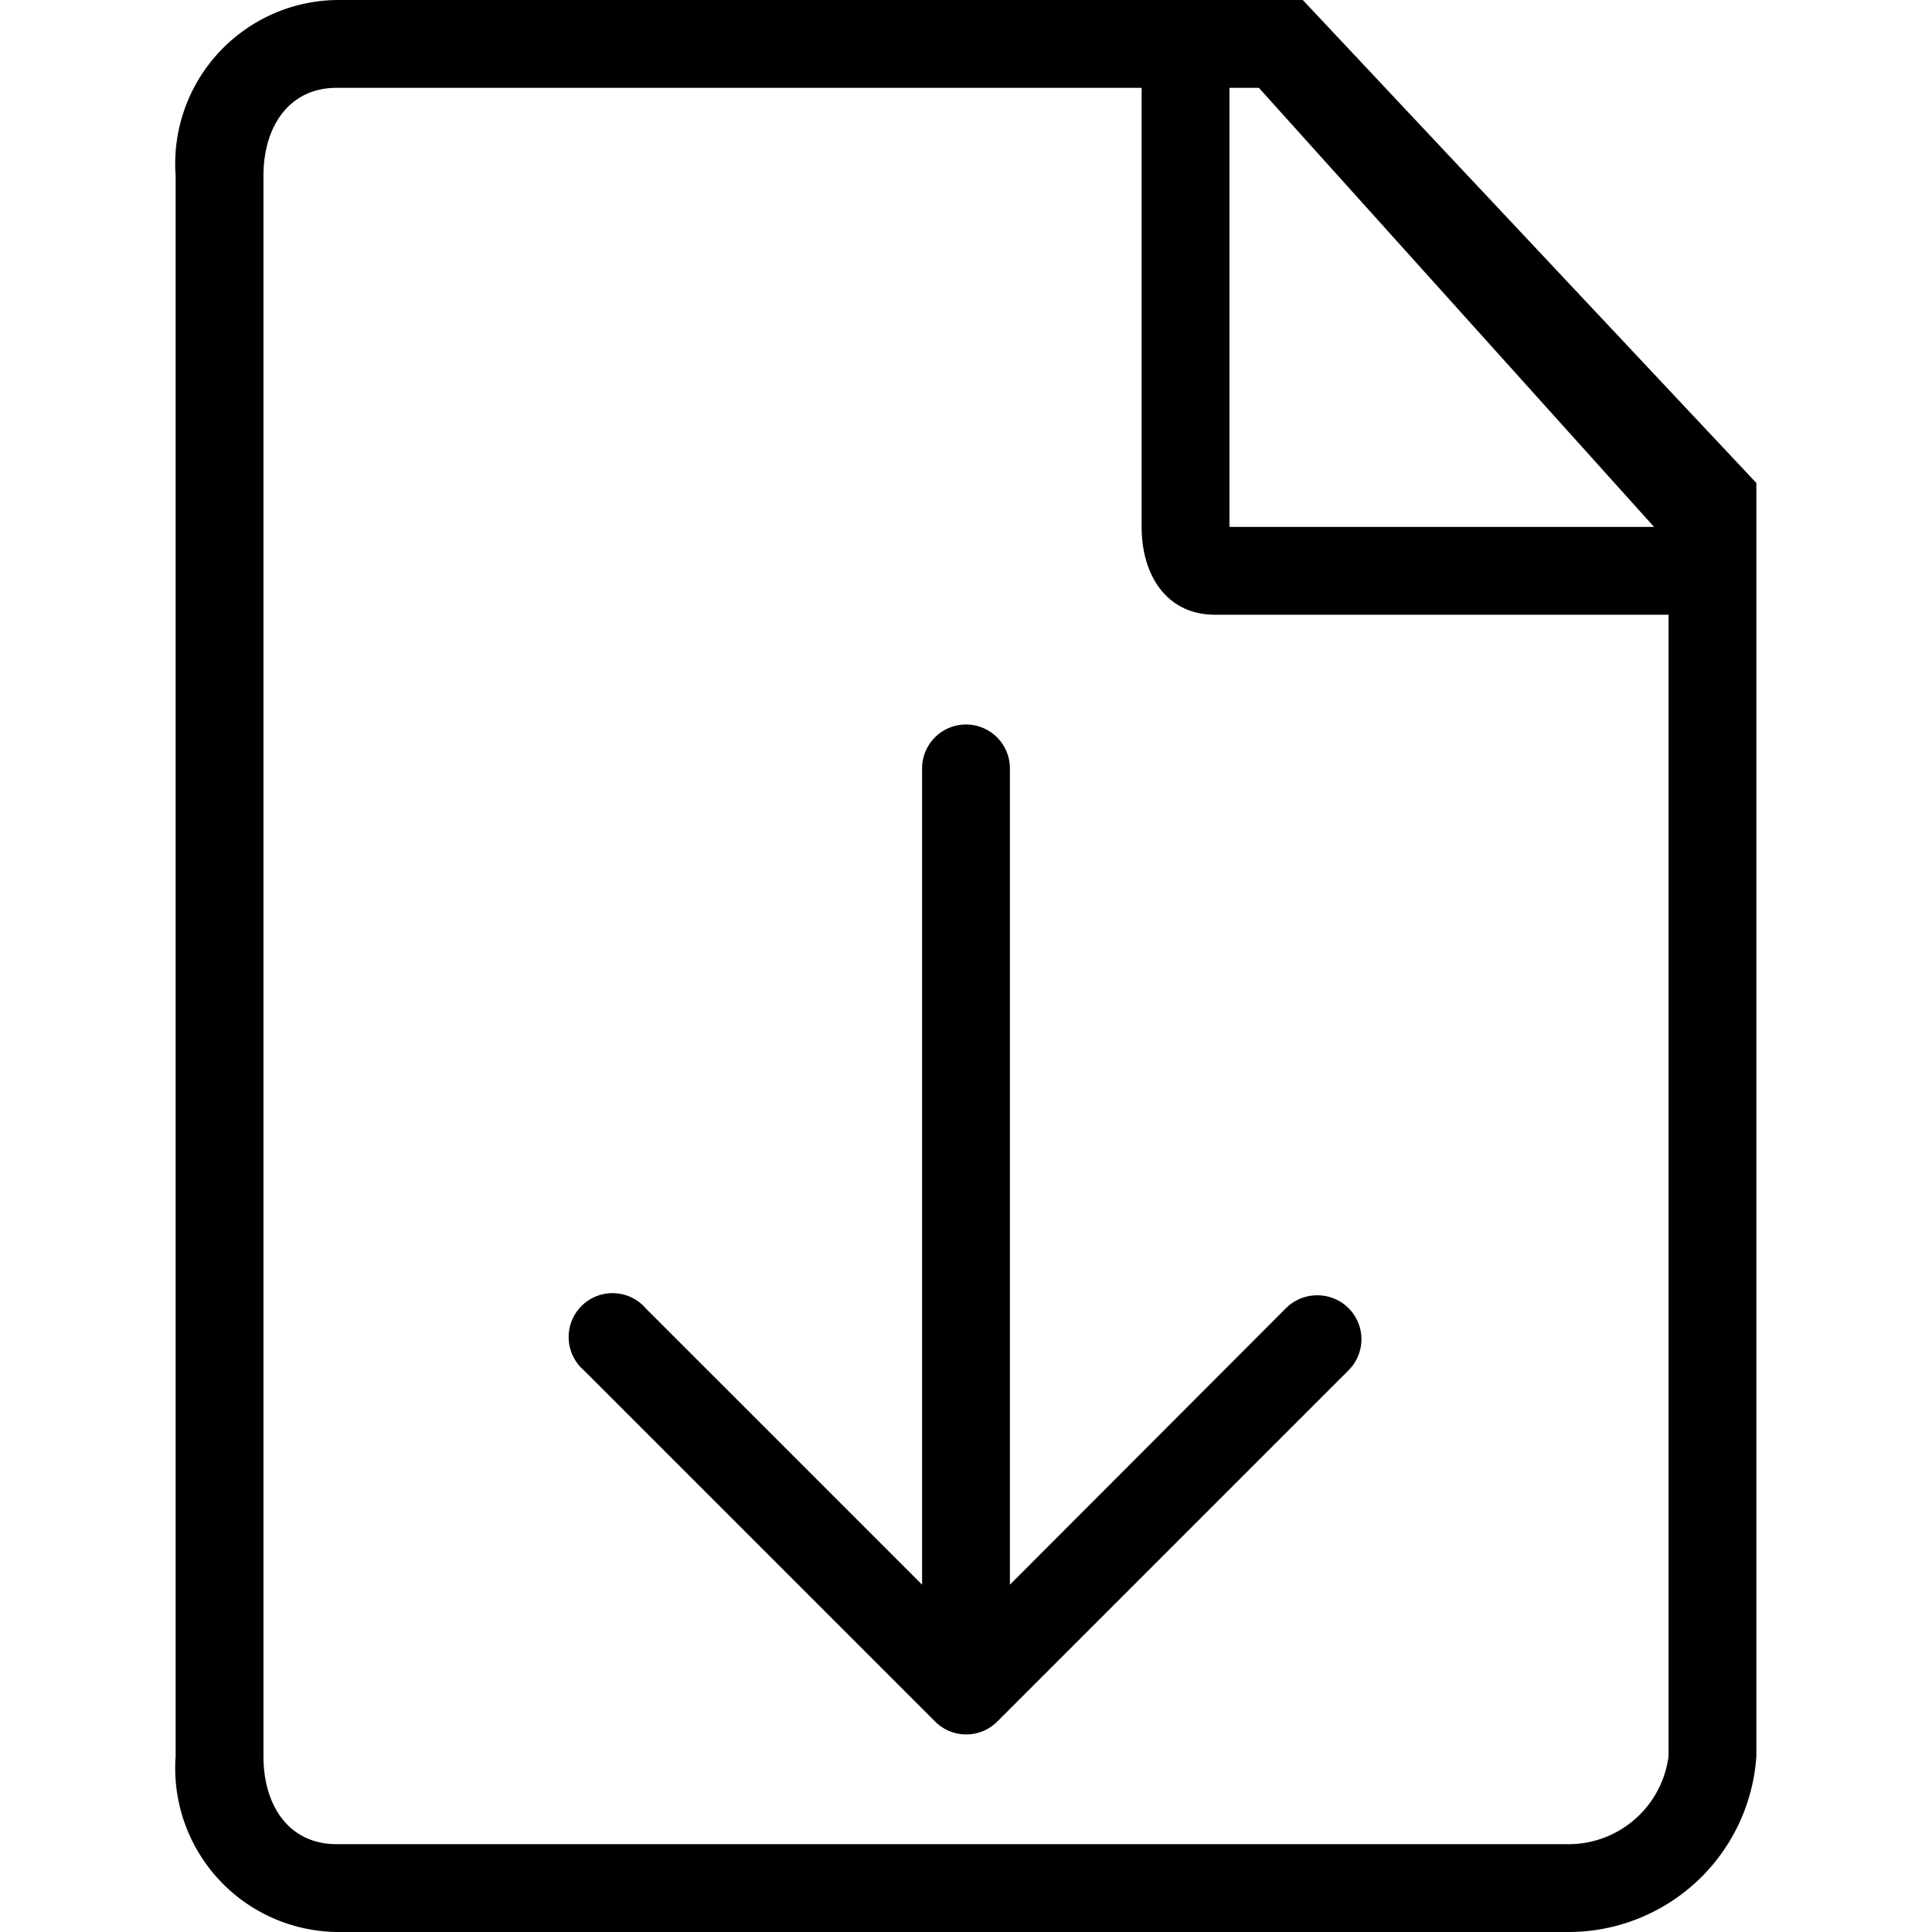 <svg id="Layer_1" data-name="Layer 1" xmlns="http://www.w3.org/2000/svg" viewBox="0 0 44 44"><title>crm_icon_download_signed</title><path d="M29.67,0h-22A3.73,3.73,0,0,0,4,4V40a3.73,3.73,0,0,0,3.67,4h28A4.29,4.29,0,0,0,40,40V11ZM38,40a2.3,2.3,0,0,1-2.33,2h-28C6.57,42,6,41.11,6,40V4c0-1.1.57-2,1.67-2H26V12c0,1.1.57,2,1.67,2H38ZM28,12V2h.67l9,10Z"/><g id="Share"><path d="M30,29.5a1,1,0,0,0-.71.29L23,36.09V17.5a1,1,0,0,0-2,0V36.09l-6.29-6.29a1,1,0,1,0-1.41,1.41l8,8a1,1,0,0,0,1.41,0l8-8A1,1,0,0,0,30,29.5Z"/></g></svg>